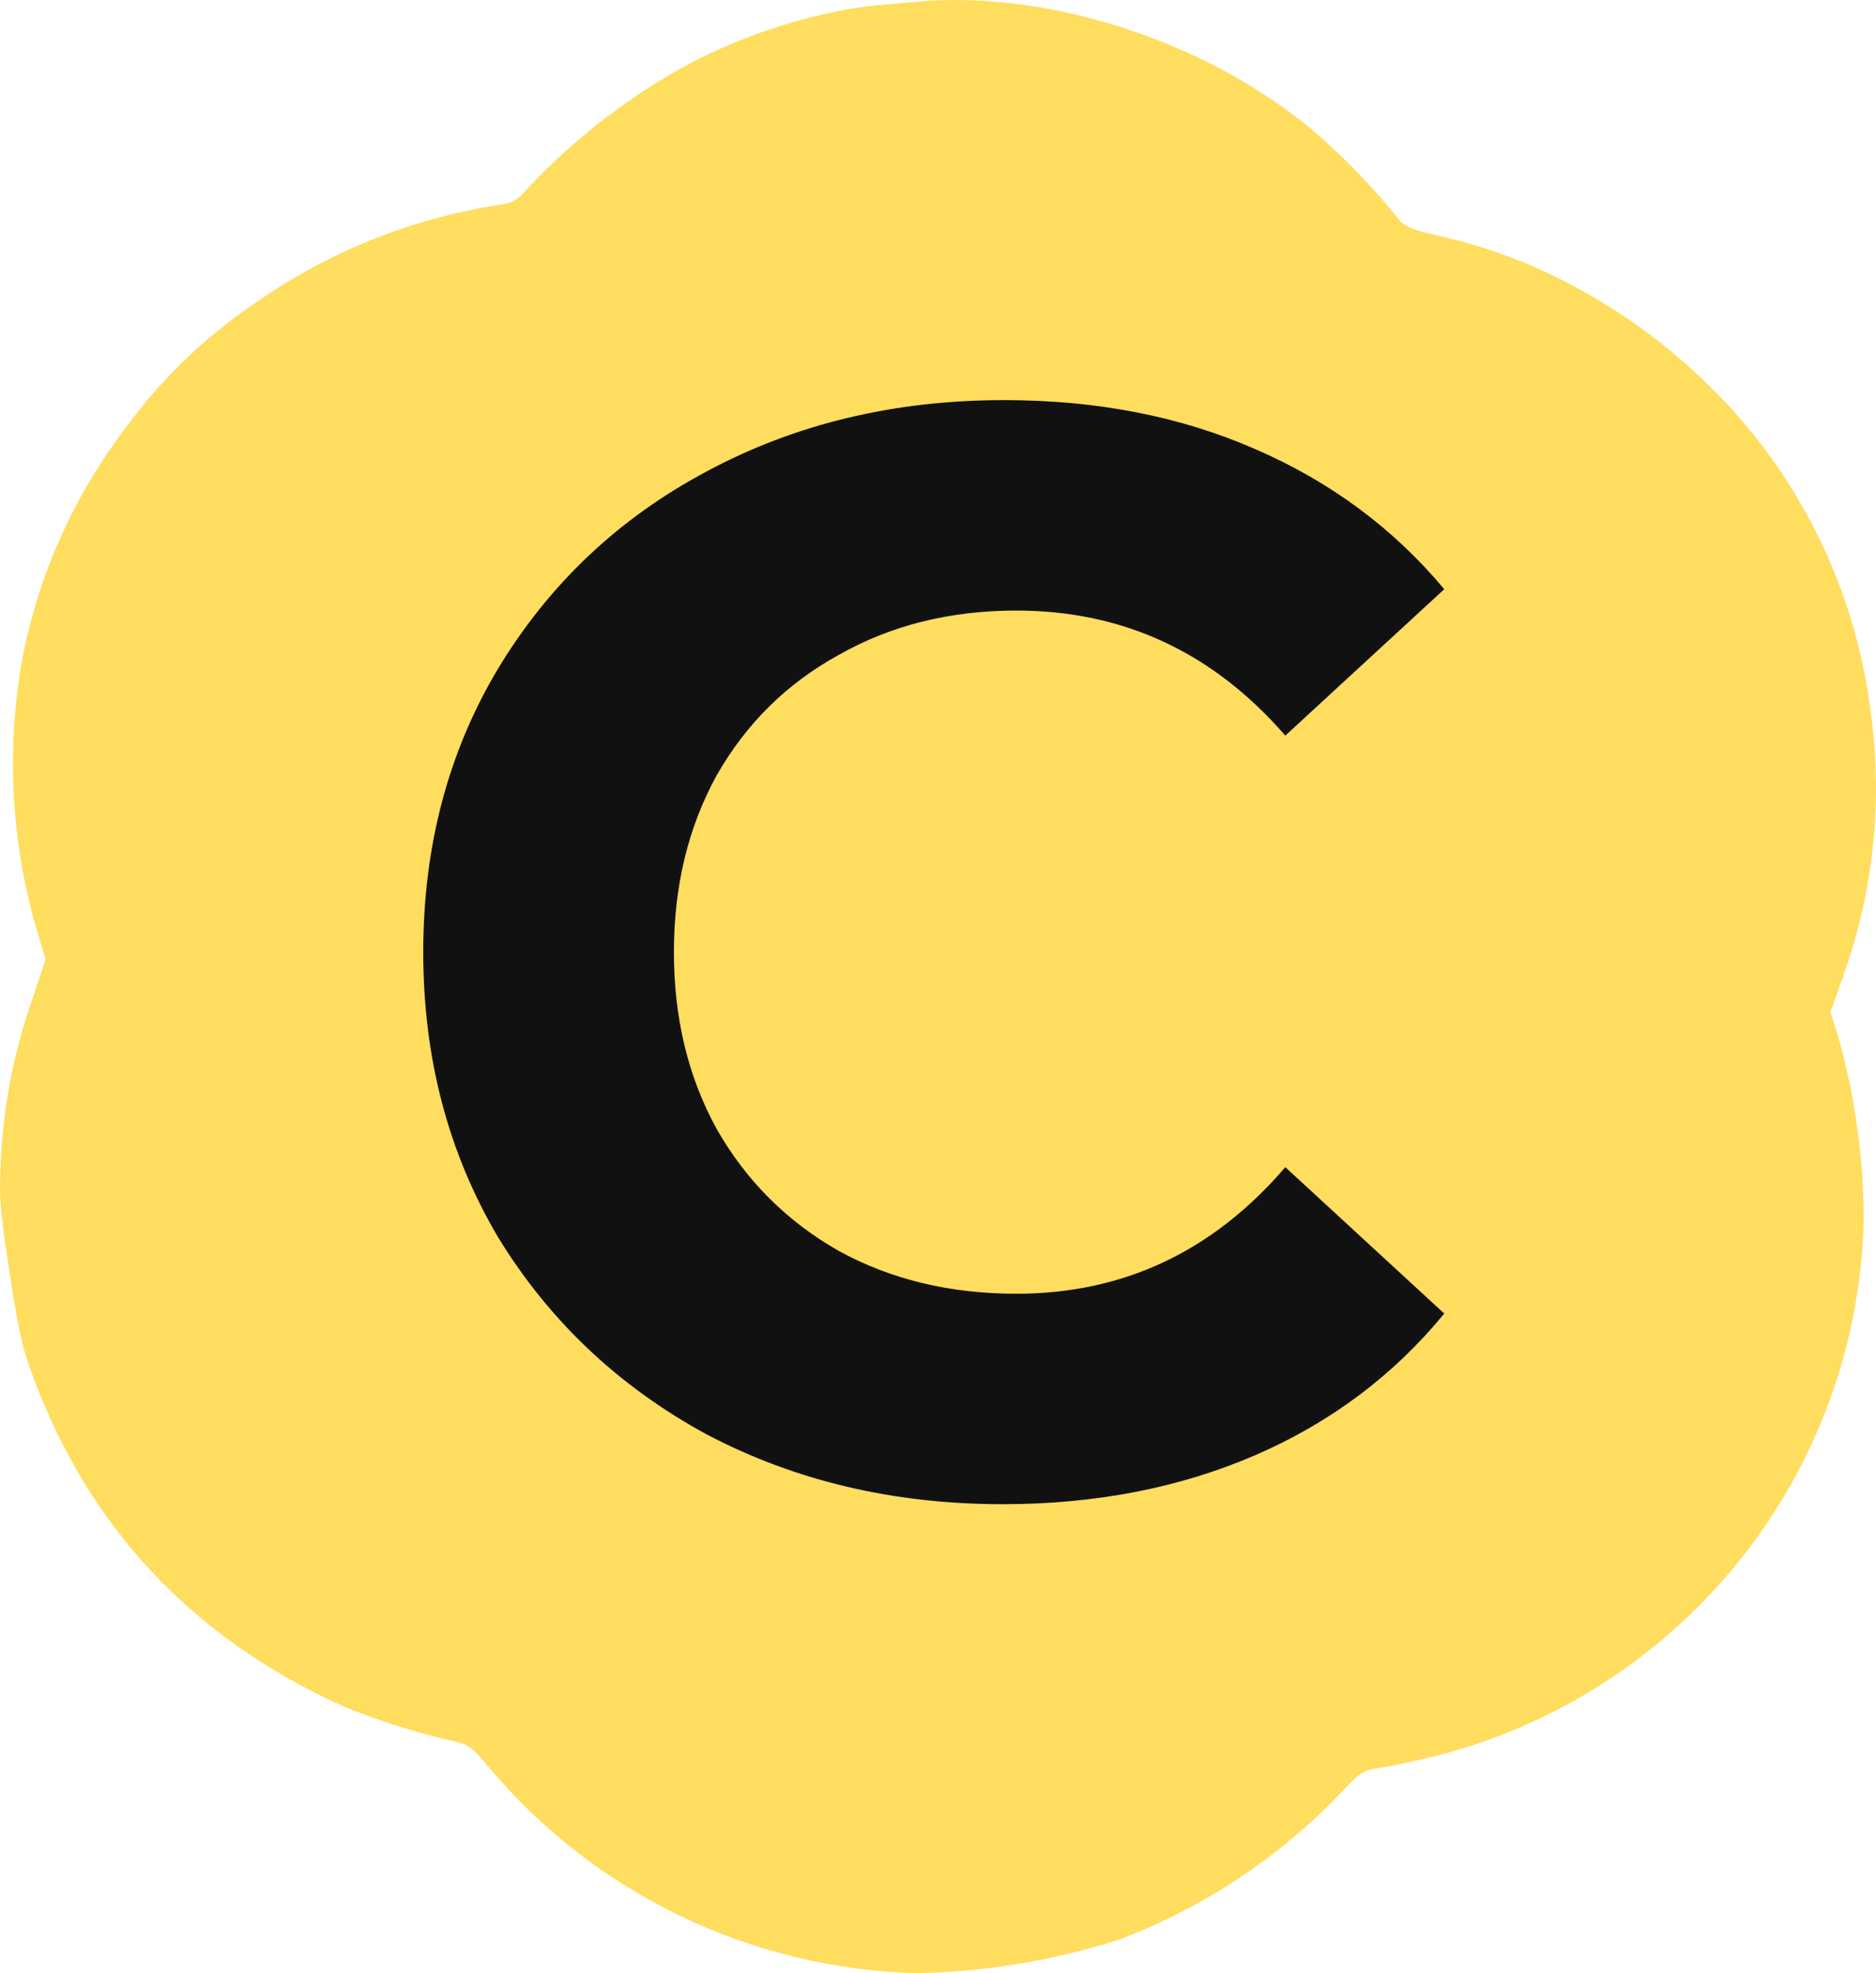 <svg width="232" height="244" viewBox="0 0 232 244" fill="none" xmlns="http://www.w3.org/2000/svg">
<path d="M102.017 1.722C96.41 2.995 90.981 4.953 85.854 7.552C78.239 11.588 71.338 16.844 65.428 23.108C63.859 24.894 63.501 25.083 61.216 25.419C50.614 27.131 40.536 31.211 31.734 37.352C25.398 41.604 19.862 46.938 15.383 53.108C8.959 61.6 4.608 71.469 2.674 81.931C0.832 92.633 1.379 103.607 4.274 114.074L5.643 118.633L3.737 124.326C1.608 130.548 0.385 137.043 0.105 143.611C-0.148 147.813 0.01 149.777 1.158 157.193C2.305 164.609 2.705 166.542 4.074 170.197C11.037 188.979 23.845 202.585 42.495 211.016C46.648 212.7 50.921 214.073 55.278 215.123C57.963 215.68 58.205 215.817 60.542 218.642C67.043 226.34 75.103 232.578 84.193 236.947C93.283 241.315 103.197 243.715 113.283 243.989C121.868 243.842 130.384 242.426 138.553 239.787C148.903 235.85 158.237 229.648 165.866 221.636C168.235 219.126 168.508 218.915 170.678 218.6C171.952 218.411 174.942 217.76 177.332 217.193C192.218 213.462 205.471 204.975 215.068 193.026C224.665 181.077 230.079 166.323 230.483 151.017C230.484 143.567 229.496 136.15 227.546 128.958L226.377 125.145L228.188 119.988C231.805 109.6 232.867 98.497 231.283 87.614C230.132 78.7 227.219 70.103 222.713 62.32C213.521 46.154 196.453 33.402 178.659 29.337C174.573 28.413 173.647 28.035 172.941 27.058C170.057 23.486 166.888 20.152 163.465 17.089C150.272 5.419 129.866 -1.387 113.083 0.241L107.513 0.745C105.664 0.97 103.829 1.296 102.017 1.722Z" fill="#FFDD5E"/>
<path d="M123.98 186.001C110.497 186.001 98.274 183.109 87.311 177.327C76.474 171.418 67.905 163.31 61.604 153.001C55.429 142.567 52.342 130.813 52.342 117.738C52.342 104.664 55.429 92.973 61.604 82.665C67.905 72.23 76.474 64.122 87.311 58.339C98.274 52.431 110.56 49.476 124.169 49.476C135.637 49.476 145.97 51.488 155.169 55.51C164.494 59.533 172.307 65.316 178.607 72.859L158.949 90.962C150.002 80.653 138.913 75.499 125.682 75.499C117.491 75.499 110.182 77.322 103.755 80.967C97.329 84.487 92.288 89.453 88.634 95.864C85.105 102.276 83.341 109.567 83.341 117.738C83.341 125.91 85.105 133.201 88.634 139.613C92.288 146.024 97.329 151.052 103.755 154.698C110.182 158.218 117.491 159.978 125.682 159.978C138.913 159.978 150.002 154.761 158.949 144.327L178.607 162.43C172.307 170.098 164.494 175.944 155.169 179.967C145.844 183.989 135.448 186.001 123.98 186.001Z" fill="#111111"/>
</svg>
